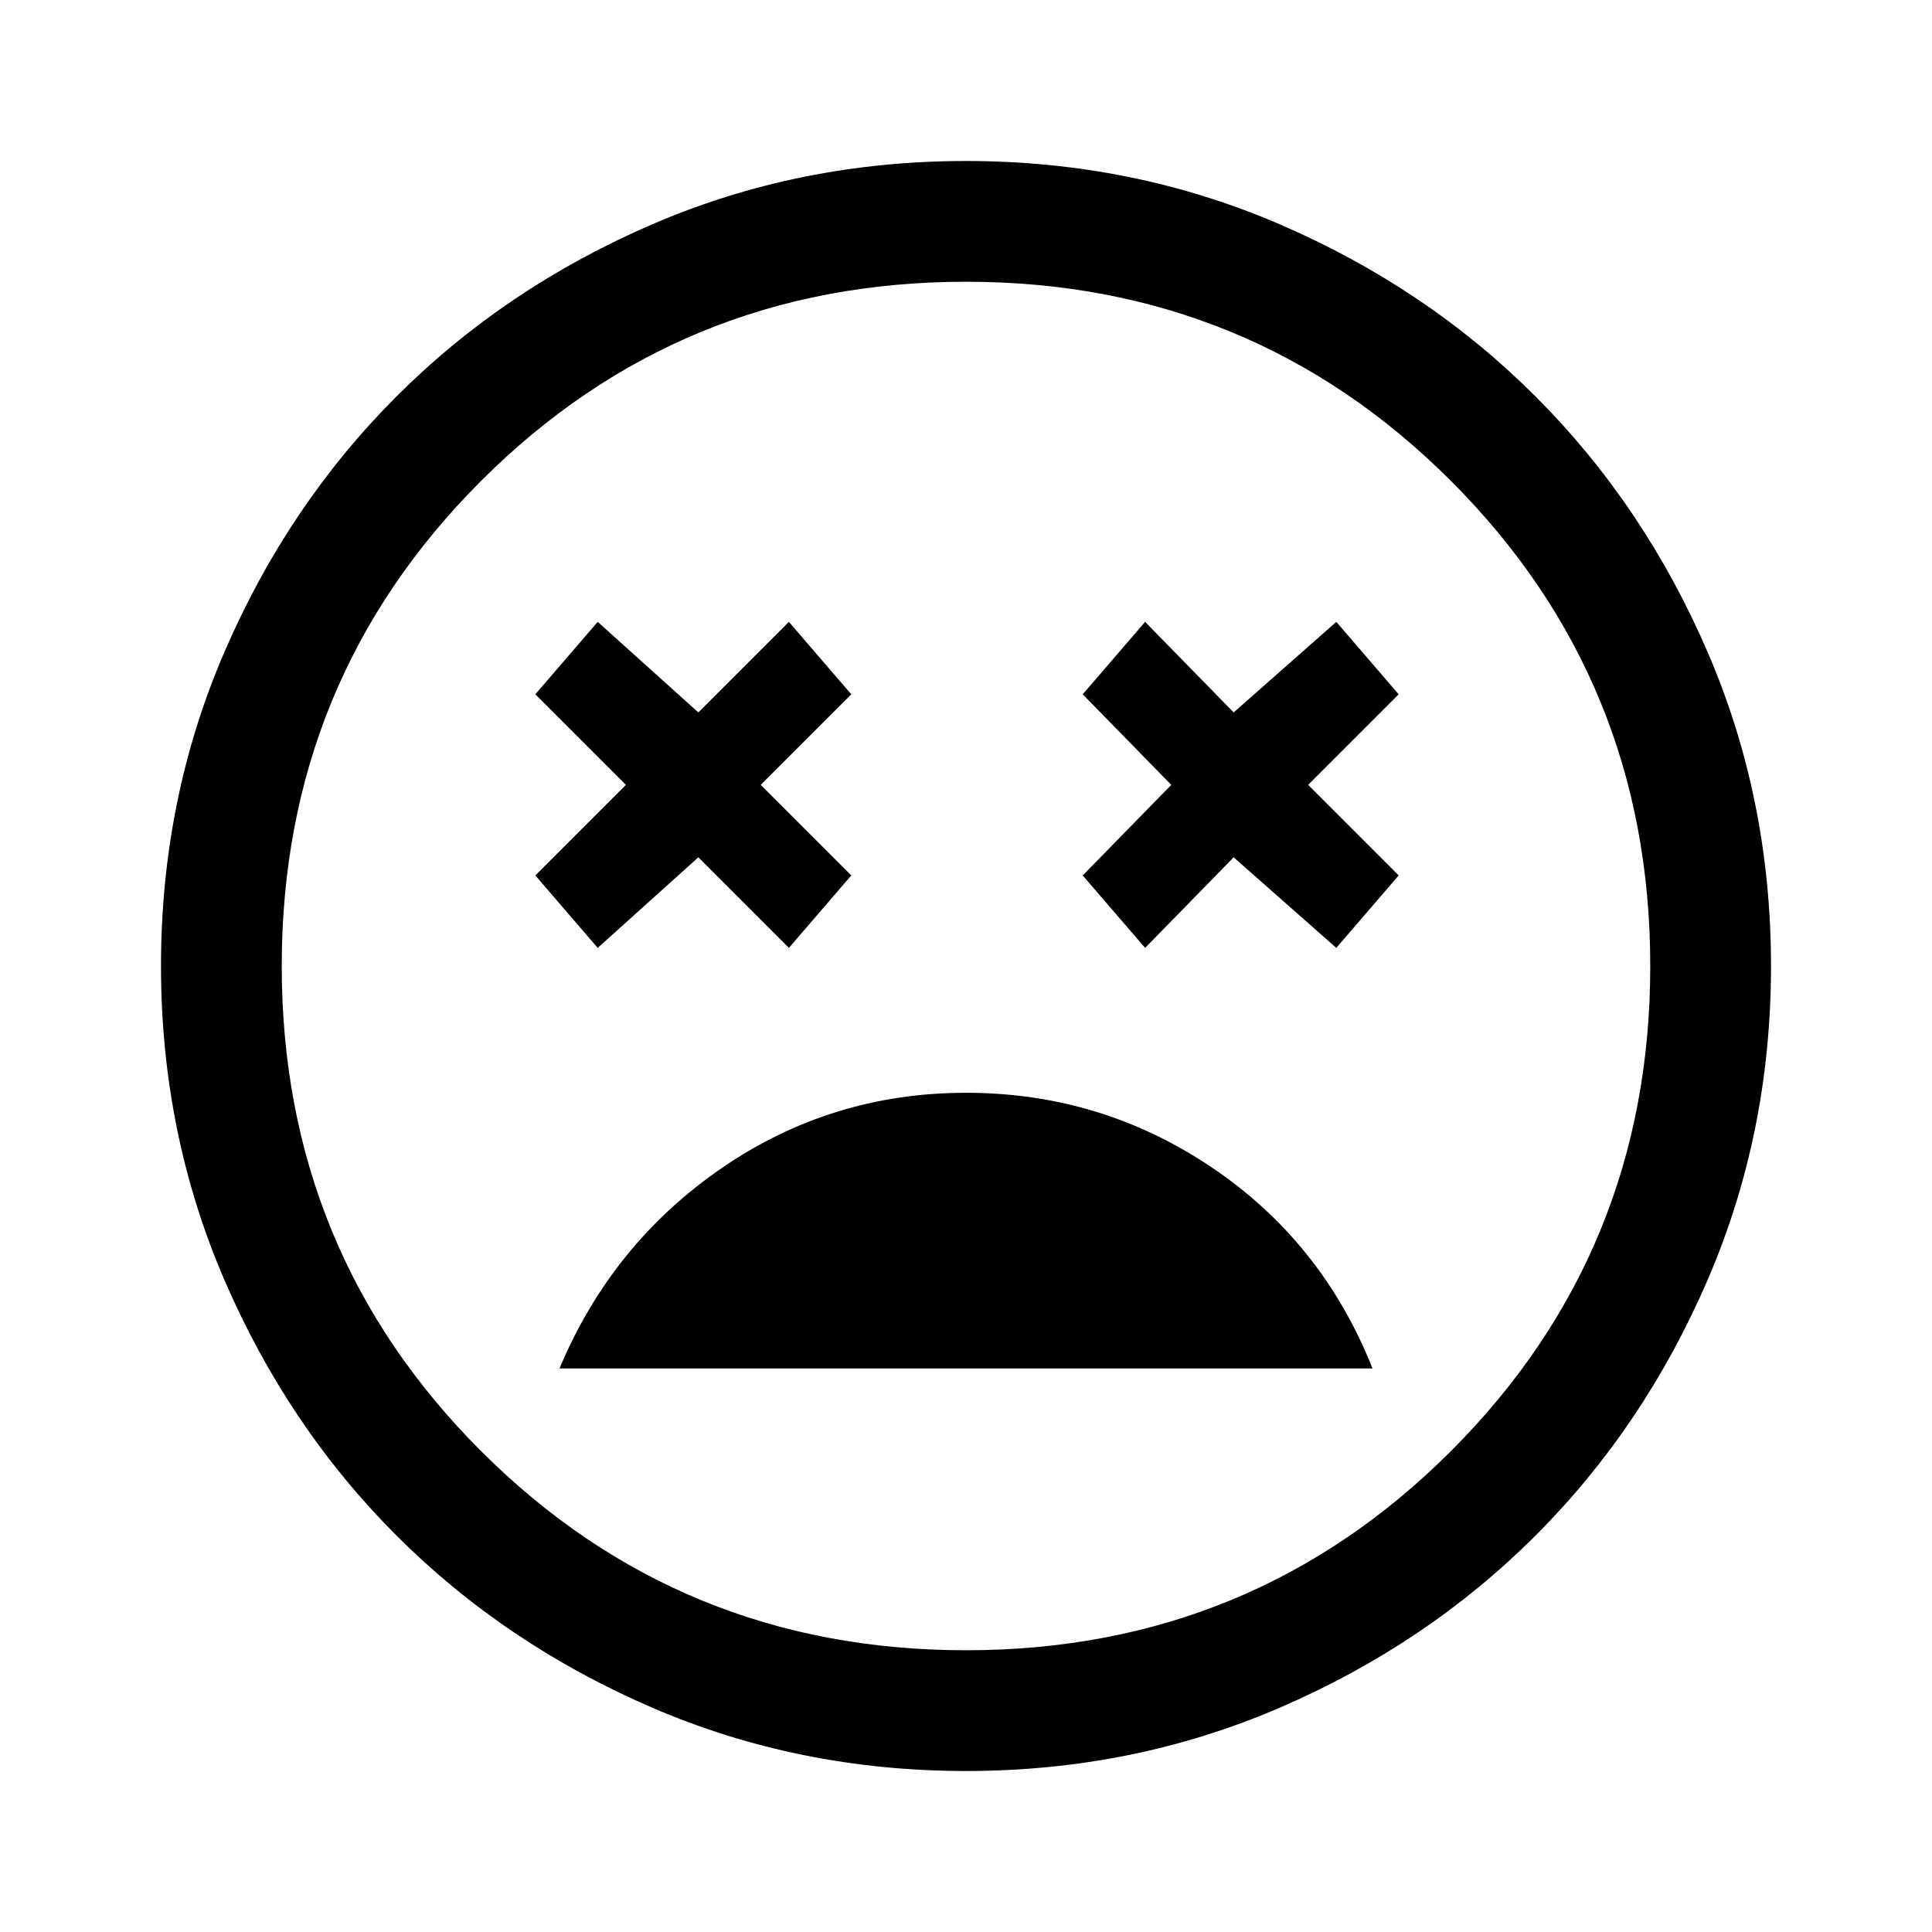 <svg xmlns="http://www.w3.org/2000/svg" width="48" height="48" viewBox="0 -960 960 960" fill="currentColor"><path d="M480-417q-67 0-121.5 37.5T278-280h404q-25-63-80-100t-122-37Zm-183-72 50-45 45 45 31-36-45-45 45-45-31-36-45 45-50-45-31 36 45 45-45 45 31 36Zm272 0 44-45 51 45 31-36-45-45 45-45-31-36-51 45-44-45-31 36 44 45-44 45 31 36ZM480-80q-83 0-156-31.5T197-197q-54-54-85.5-127T80-480q0-83 31.5-156T197-763q54-54 127-85.5T480-880q83 0 156 31.5T763-763q54 54 85.5 127T880-480q0 83-31.5 156T763-197q-54 54-127 85.5T480-80Zm0-400Zm0 340q142 0 241-99t99-241q0-142-99-241t-241-99q-142 0-241 99t-99 241q0 142 99 241t241 99Z"/></svg>
